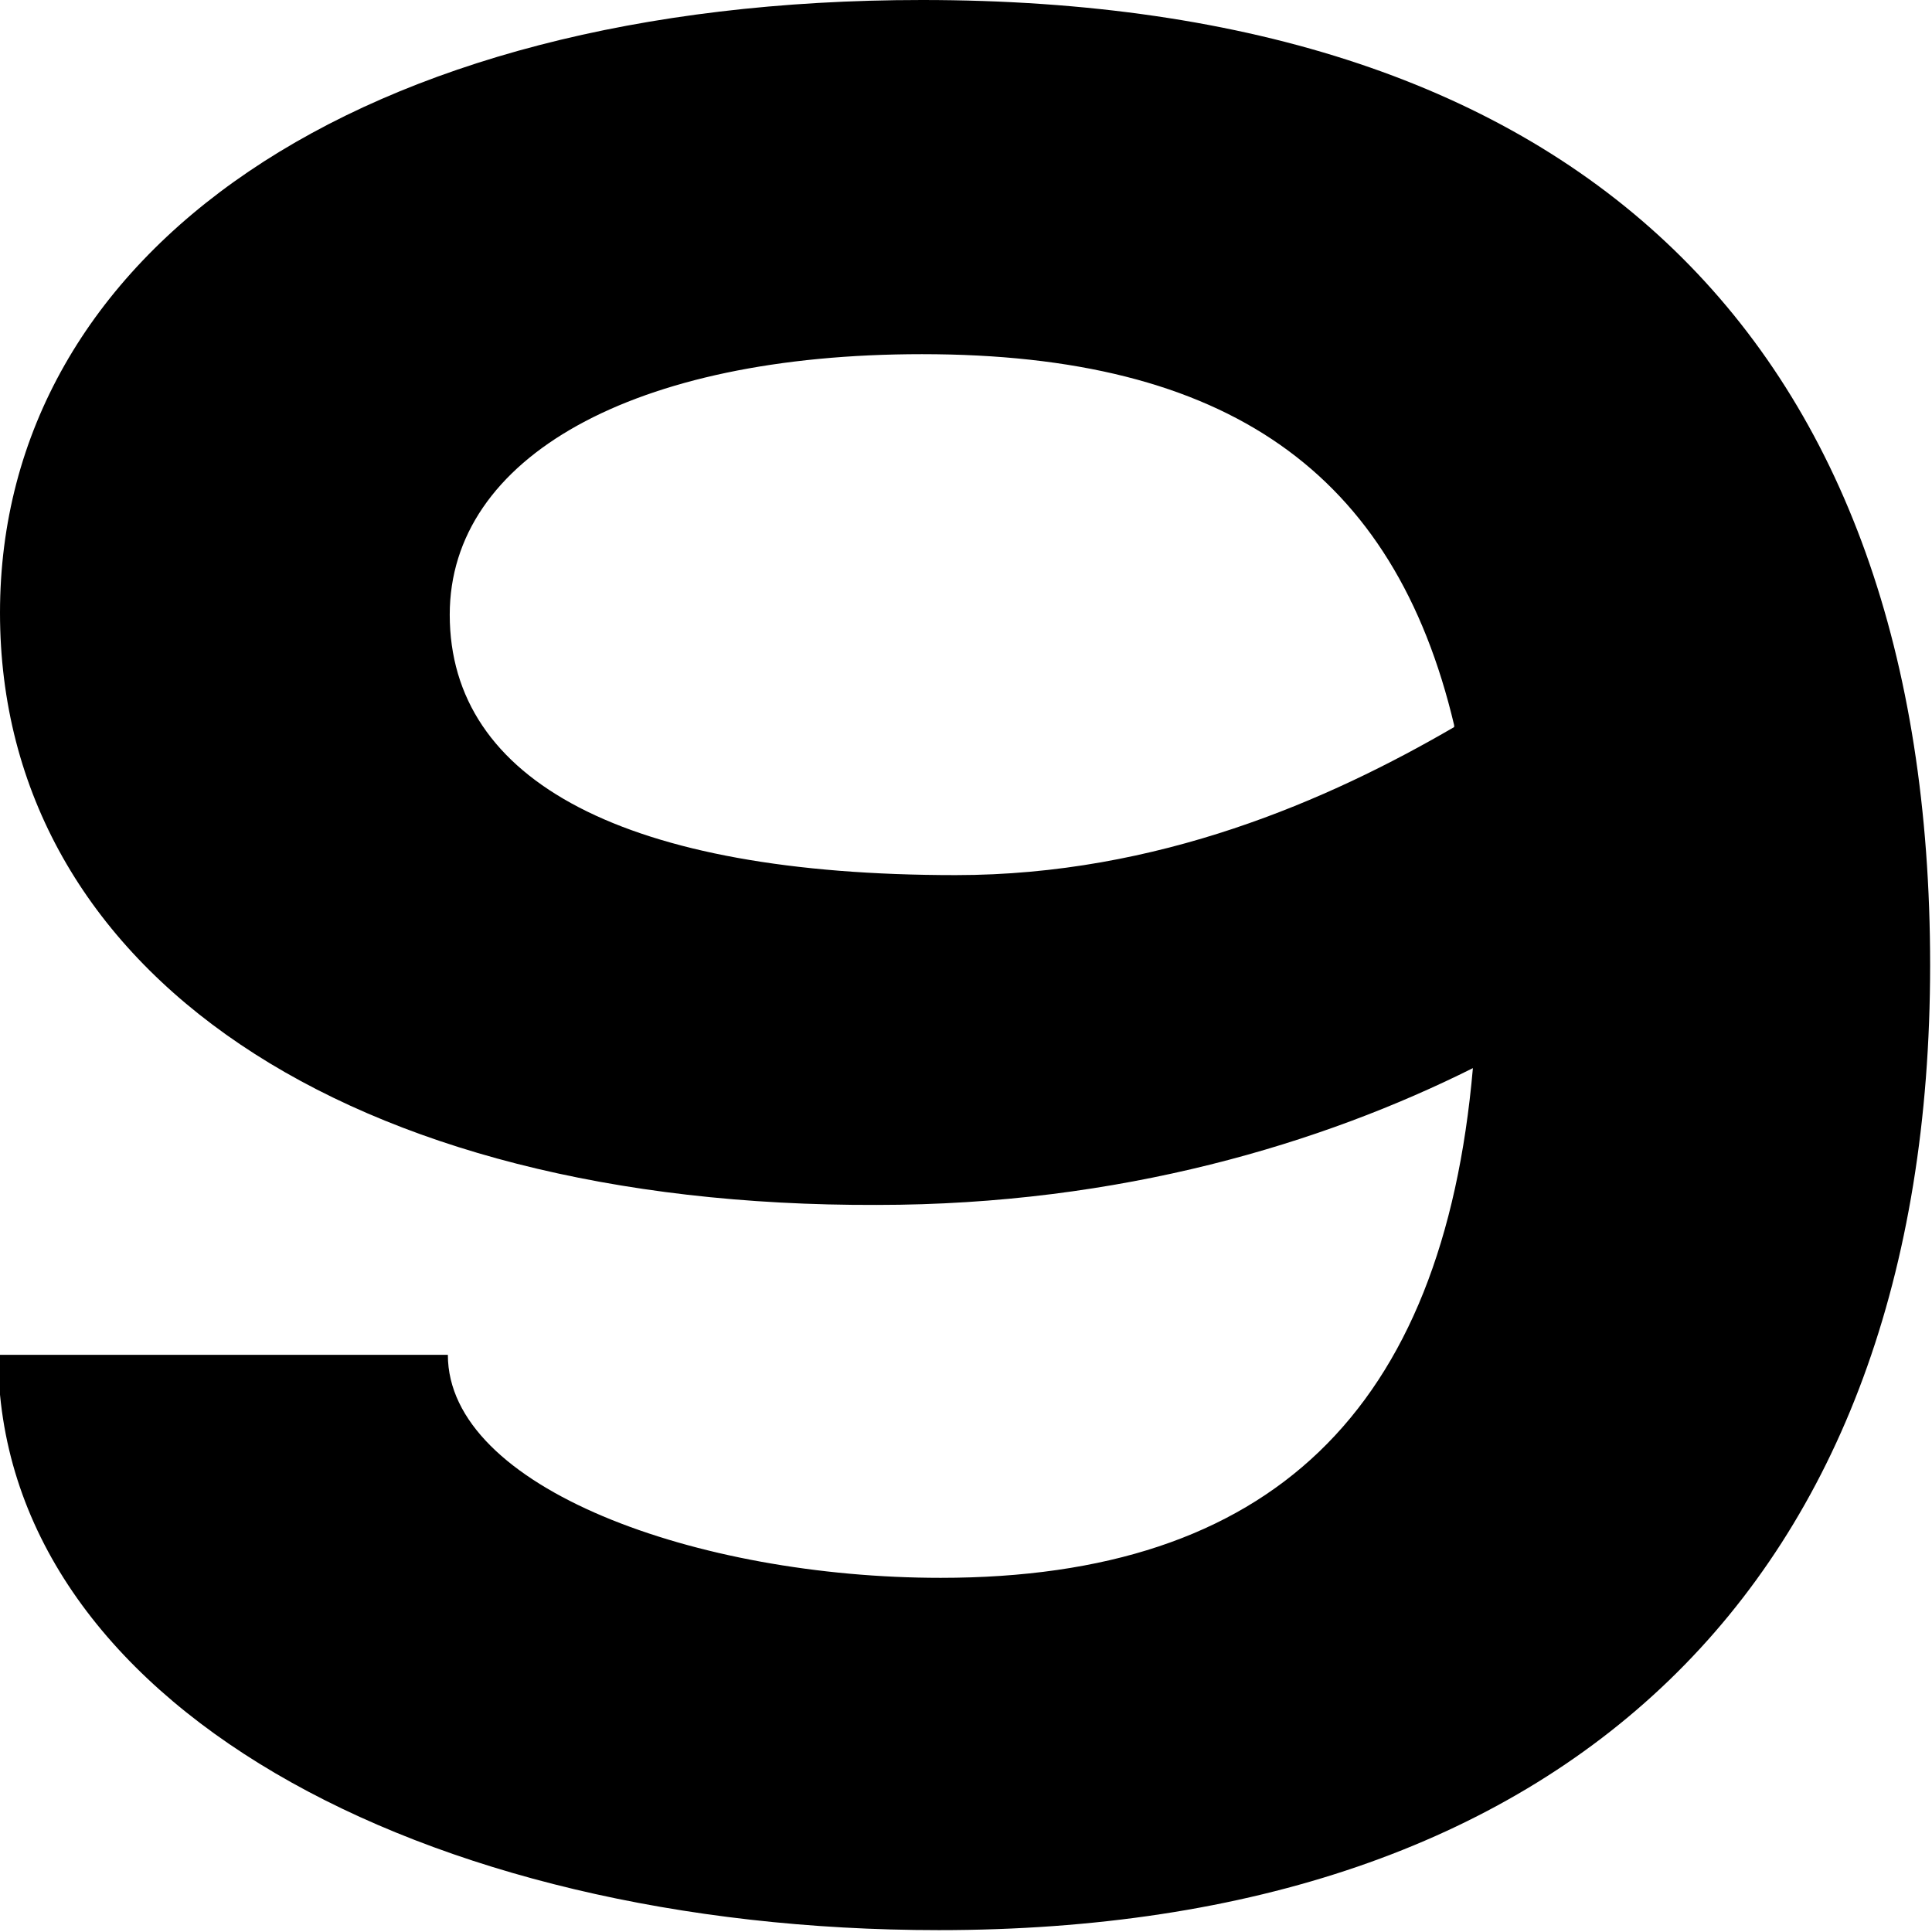 <?xml version="1.0" encoding="UTF-8"?>
<svg id="Layer_1" data-name="Layer 1" xmlns="http://www.w3.org/2000/svg" viewBox="0 0 10.31 10.31">
  <defs>
    <style>
      .cls-1 {
        stroke-width: 0px;
      }
    </style>
  </defs>
  <path class="cls-1" d="m4.92,0c3.53,0,5.38,1.84,5.38,5.15s-1.95,5.15-5.29,5.15c-2.75,0-5.02-1.21-5.02-3.07h2.4c0,.71,1.33,1.19,2.63,1.19,1.76,0,2.68-.89,2.84-2.72-.8.4-1.88.73-3.18.73C1.86,6.44,0,5.19,0,3.27S1.9,0,4.92,0Zm2.84,3.87c-.32-1.35-1.21-1.98-2.84-1.98-1.54,0-2.52.55-2.52,1.39,0,.89.94,1.39,2.7,1.39,1.08,0,1.99-.4,2.66-.79Z"/>
</svg>